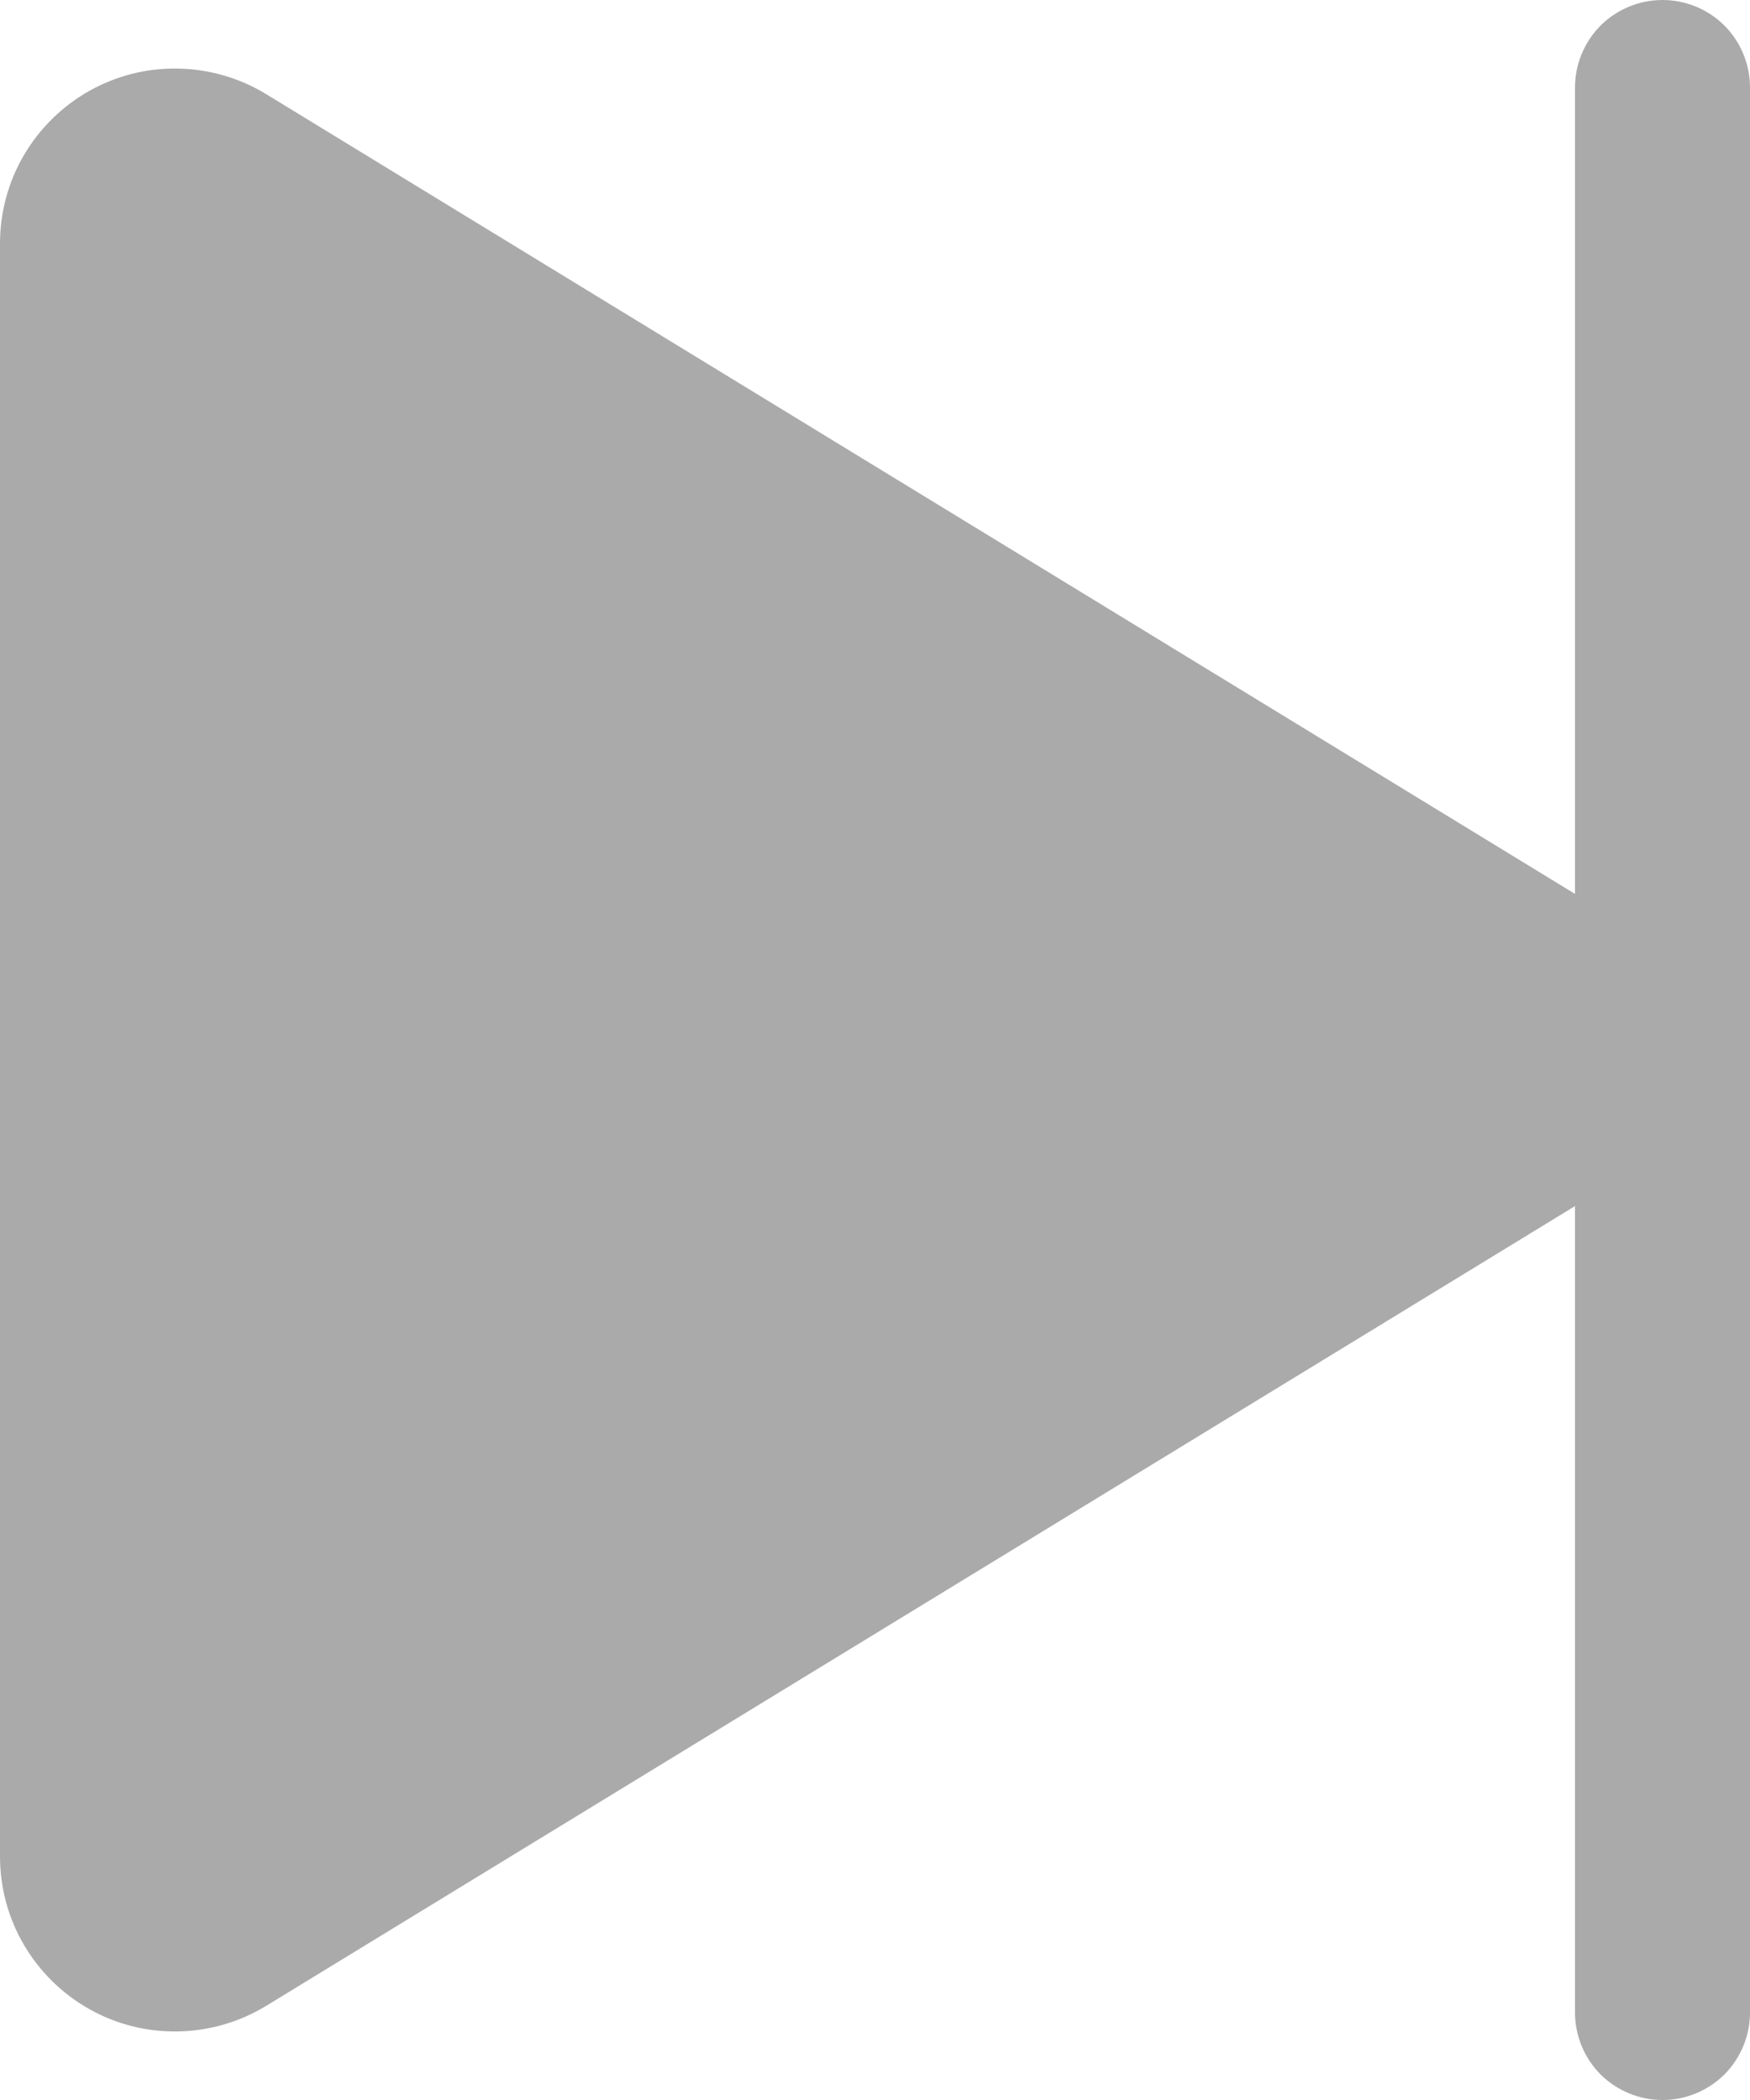 <svg width="10" height="12" viewBox="0 0 10 12" fill="none" xmlns="http://www.w3.org/2000/svg">
<path d="M10 0.5V11.5C10 11.633 9.947 11.76 9.854 11.854C9.76 11.947 9.633 12 9.5 12C9.367 12 9.24 11.947 9.146 11.854C9.053 11.76 9 11.633 9 11.5V6.892L1.521 11.462C1.37 11.554 1.196 11.605 1.019 11.608C0.841 11.612 0.666 11.568 0.511 11.481C0.356 11.394 0.227 11.267 0.137 11.114C0.047 10.961 -1.32783e-06 10.786 0 10.608V1.392C-2.12292e-06 1.214 0.047 1.039 0.137 0.886C0.227 0.733 0.356 0.606 0.511 0.519C0.666 0.432 0.841 0.388 1.019 0.392C1.196 0.395 1.37 0.446 1.521 0.538L9 5.108V0.5C9 0.367 9.053 0.24 9.146 0.146C9.24 0.053 9.367 0 9.5 0C9.633 0 9.76 0.053 9.854 0.146C9.947 0.24 10 0.367 10 0.5Z" fill="#AAAAAA"/>
</svg>
